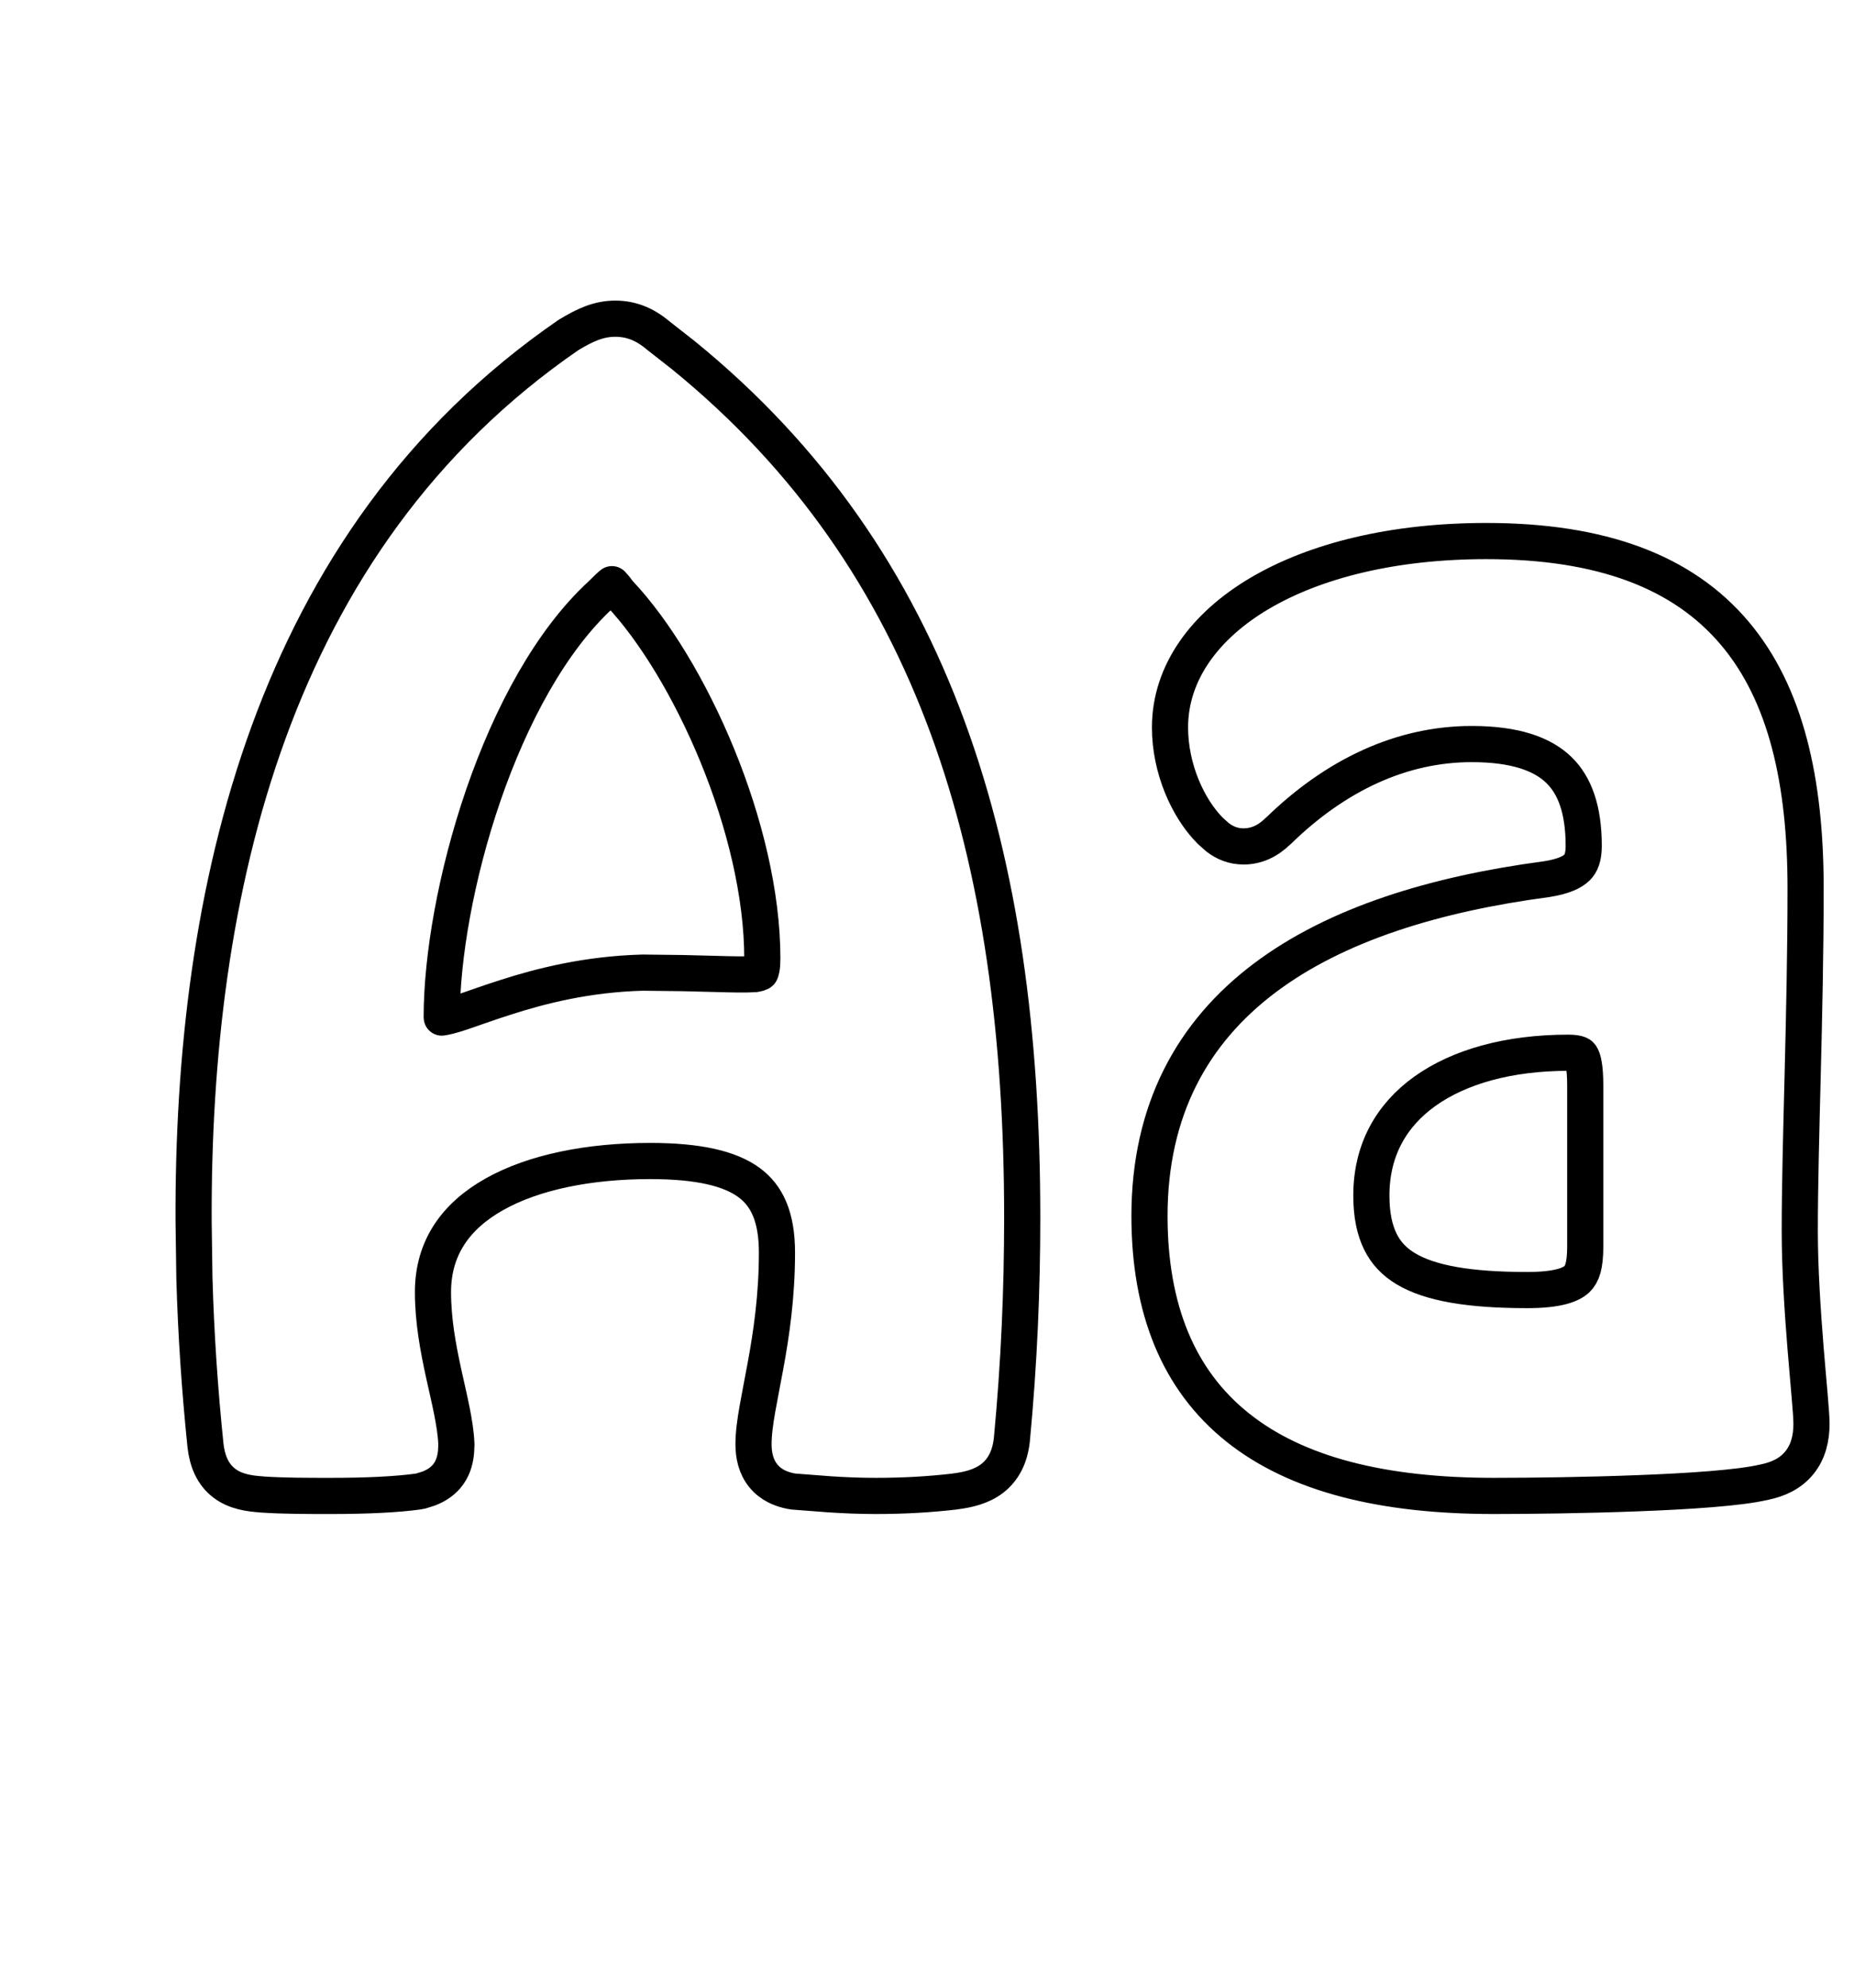 <svg width="28" height="30" viewBox="0 0 28 30" fill="none" xmlns="http://www.w3.org/2000/svg">
<path d="M22.447 8.166C24.183 8.166 25.412 8.627 26.197 9.555C26.974 10.473 27.269 11.794 27.269 13.407C27.269 14.372 27.247 15.33 27.225 16.213C27.203 17.098 27.181 17.905 27.181 18.574C27.181 19.148 27.224 19.796 27.268 20.341C27.311 20.869 27.358 21.33 27.358 21.488C27.358 21.703 27.311 21.91 27.175 22.077C27.041 22.242 26.852 22.329 26.64 22.371L26.641 22.372C26.637 22.373 26.634 22.373 26.63 22.374C26.629 22.374 26.628 22.375 26.627 22.375L26.626 22.374C26.268 22.457 25.514 22.508 24.743 22.537C23.95 22.568 23.102 22.578 22.558 22.578C20.885 22.578 19.581 22.255 18.692 21.545C17.79 20.826 17.361 19.748 17.36 18.354C17.36 16.755 18.009 15.581 19.101 14.76C20.179 13.949 21.673 13.492 23.36 13.269C23.619 13.228 23.749 13.16 23.817 13.093C23.877 13.033 23.918 12.941 23.918 12.767C23.918 12.223 23.785 11.855 23.541 11.619C23.295 11.382 22.886 11.23 22.227 11.23C21.165 11.23 20.17 11.698 19.304 12.543L19.303 12.542C19.151 12.693 18.976 12.775 18.782 12.775C18.626 12.775 18.5 12.723 18.388 12.637L18.279 12.54C17.94 12.2 17.67 11.6 17.67 10.979C17.67 10.154 18.195 9.443 19.03 8.952C19.867 8.46 21.044 8.166 22.447 8.166ZM23.684 15.889C22.784 15.889 22.034 16.101 21.517 16.472C21.008 16.837 20.711 17.363 20.711 18.044C20.711 18.341 20.761 18.565 20.846 18.738C20.929 18.908 21.054 19.043 21.231 19.149C21.598 19.369 22.189 19.471 23.066 19.471C23.537 19.471 23.73 19.387 23.816 19.306C23.894 19.231 23.941 19.102 23.941 18.817V16.388C23.941 16.098 23.908 15.982 23.878 15.937C23.872 15.927 23.854 15.889 23.684 15.889ZM9.086 8.964L9.078 8.972C8.32 9.667 7.716 10.794 7.3 12C6.886 13.203 6.671 14.448 6.671 15.351C6.671 15.354 6.672 15.356 6.672 15.358C6.727 15.351 6.821 15.329 6.975 15.277C7.142 15.221 7.379 15.134 7.637 15.052C8.167 14.882 8.862 14.703 9.703 14.68H9.71L10.312 14.687C10.49 14.691 10.647 14.695 10.786 14.699C11.06 14.707 11.252 14.711 11.4 14.702C11.445 14.695 11.468 14.686 11.478 14.681C11.485 14.677 11.486 14.675 11.486 14.674C11.489 14.67 11.496 14.655 11.502 14.621C11.509 14.585 11.513 14.536 11.513 14.467C11.513 13.497 11.243 12.402 10.832 11.399C10.421 10.397 9.88 9.512 9.358 8.958L9.333 8.929C9.293 8.872 9.263 8.838 9.242 8.817C9.208 8.844 9.162 8.888 9.086 8.964ZM6.888 21.905C6.879 22.016 6.851 22.134 6.778 22.24C6.701 22.351 6.594 22.42 6.476 22.466L6.355 22.504C6.346 22.506 6.336 22.509 6.326 22.51C5.998 22.557 5.519 22.578 5.007 22.578C4.656 22.578 4.293 22.579 3.951 22.556V22.555C3.768 22.543 3.559 22.514 3.392 22.389C3.209 22.252 3.128 22.045 3.102 21.806V21.803C3.018 20.986 2.96 20.143 2.936 19.293L2.924 18.442C2.902 13.488 4.077 8.159 8.584 5.057L8.599 5.048C8.829 4.91 9.037 4.81 9.291 4.81C9.508 4.81 9.721 4.877 9.942 5.065L10.319 5.36C14.141 8.468 15.438 12.899 15.438 18.375C15.438 19.443 15.393 20.556 15.281 21.735L15.28 21.741C15.252 21.983 15.159 22.18 14.982 22.316C14.818 22.441 14.614 22.486 14.425 22.51L14.423 22.511C14.037 22.556 13.65 22.578 13.221 22.578C12.972 22.578 12.733 22.567 12.522 22.553L11.986 22.512C11.976 22.511 11.967 22.51 11.958 22.508C11.798 22.479 11.64 22.413 11.527 22.273C11.415 22.134 11.38 21.965 11.38 21.798C11.38 21.635 11.406 21.451 11.44 21.259C11.473 21.07 11.52 20.839 11.562 20.608C11.649 20.133 11.734 19.566 11.734 18.905C11.734 18.364 11.581 18.047 11.315 17.85C11.028 17.638 10.555 17.523 9.82 17.523C8.898 17.523 8.061 17.69 7.465 18.026C6.882 18.354 6.539 18.835 6.539 19.501C6.539 19.934 6.617 20.346 6.701 20.732C6.782 21.101 6.879 21.48 6.892 21.787L6.893 21.798L6.888 21.905Z" stroke="black" stroke-width="0.546" stroke-linejoin="round"/>
</svg>
